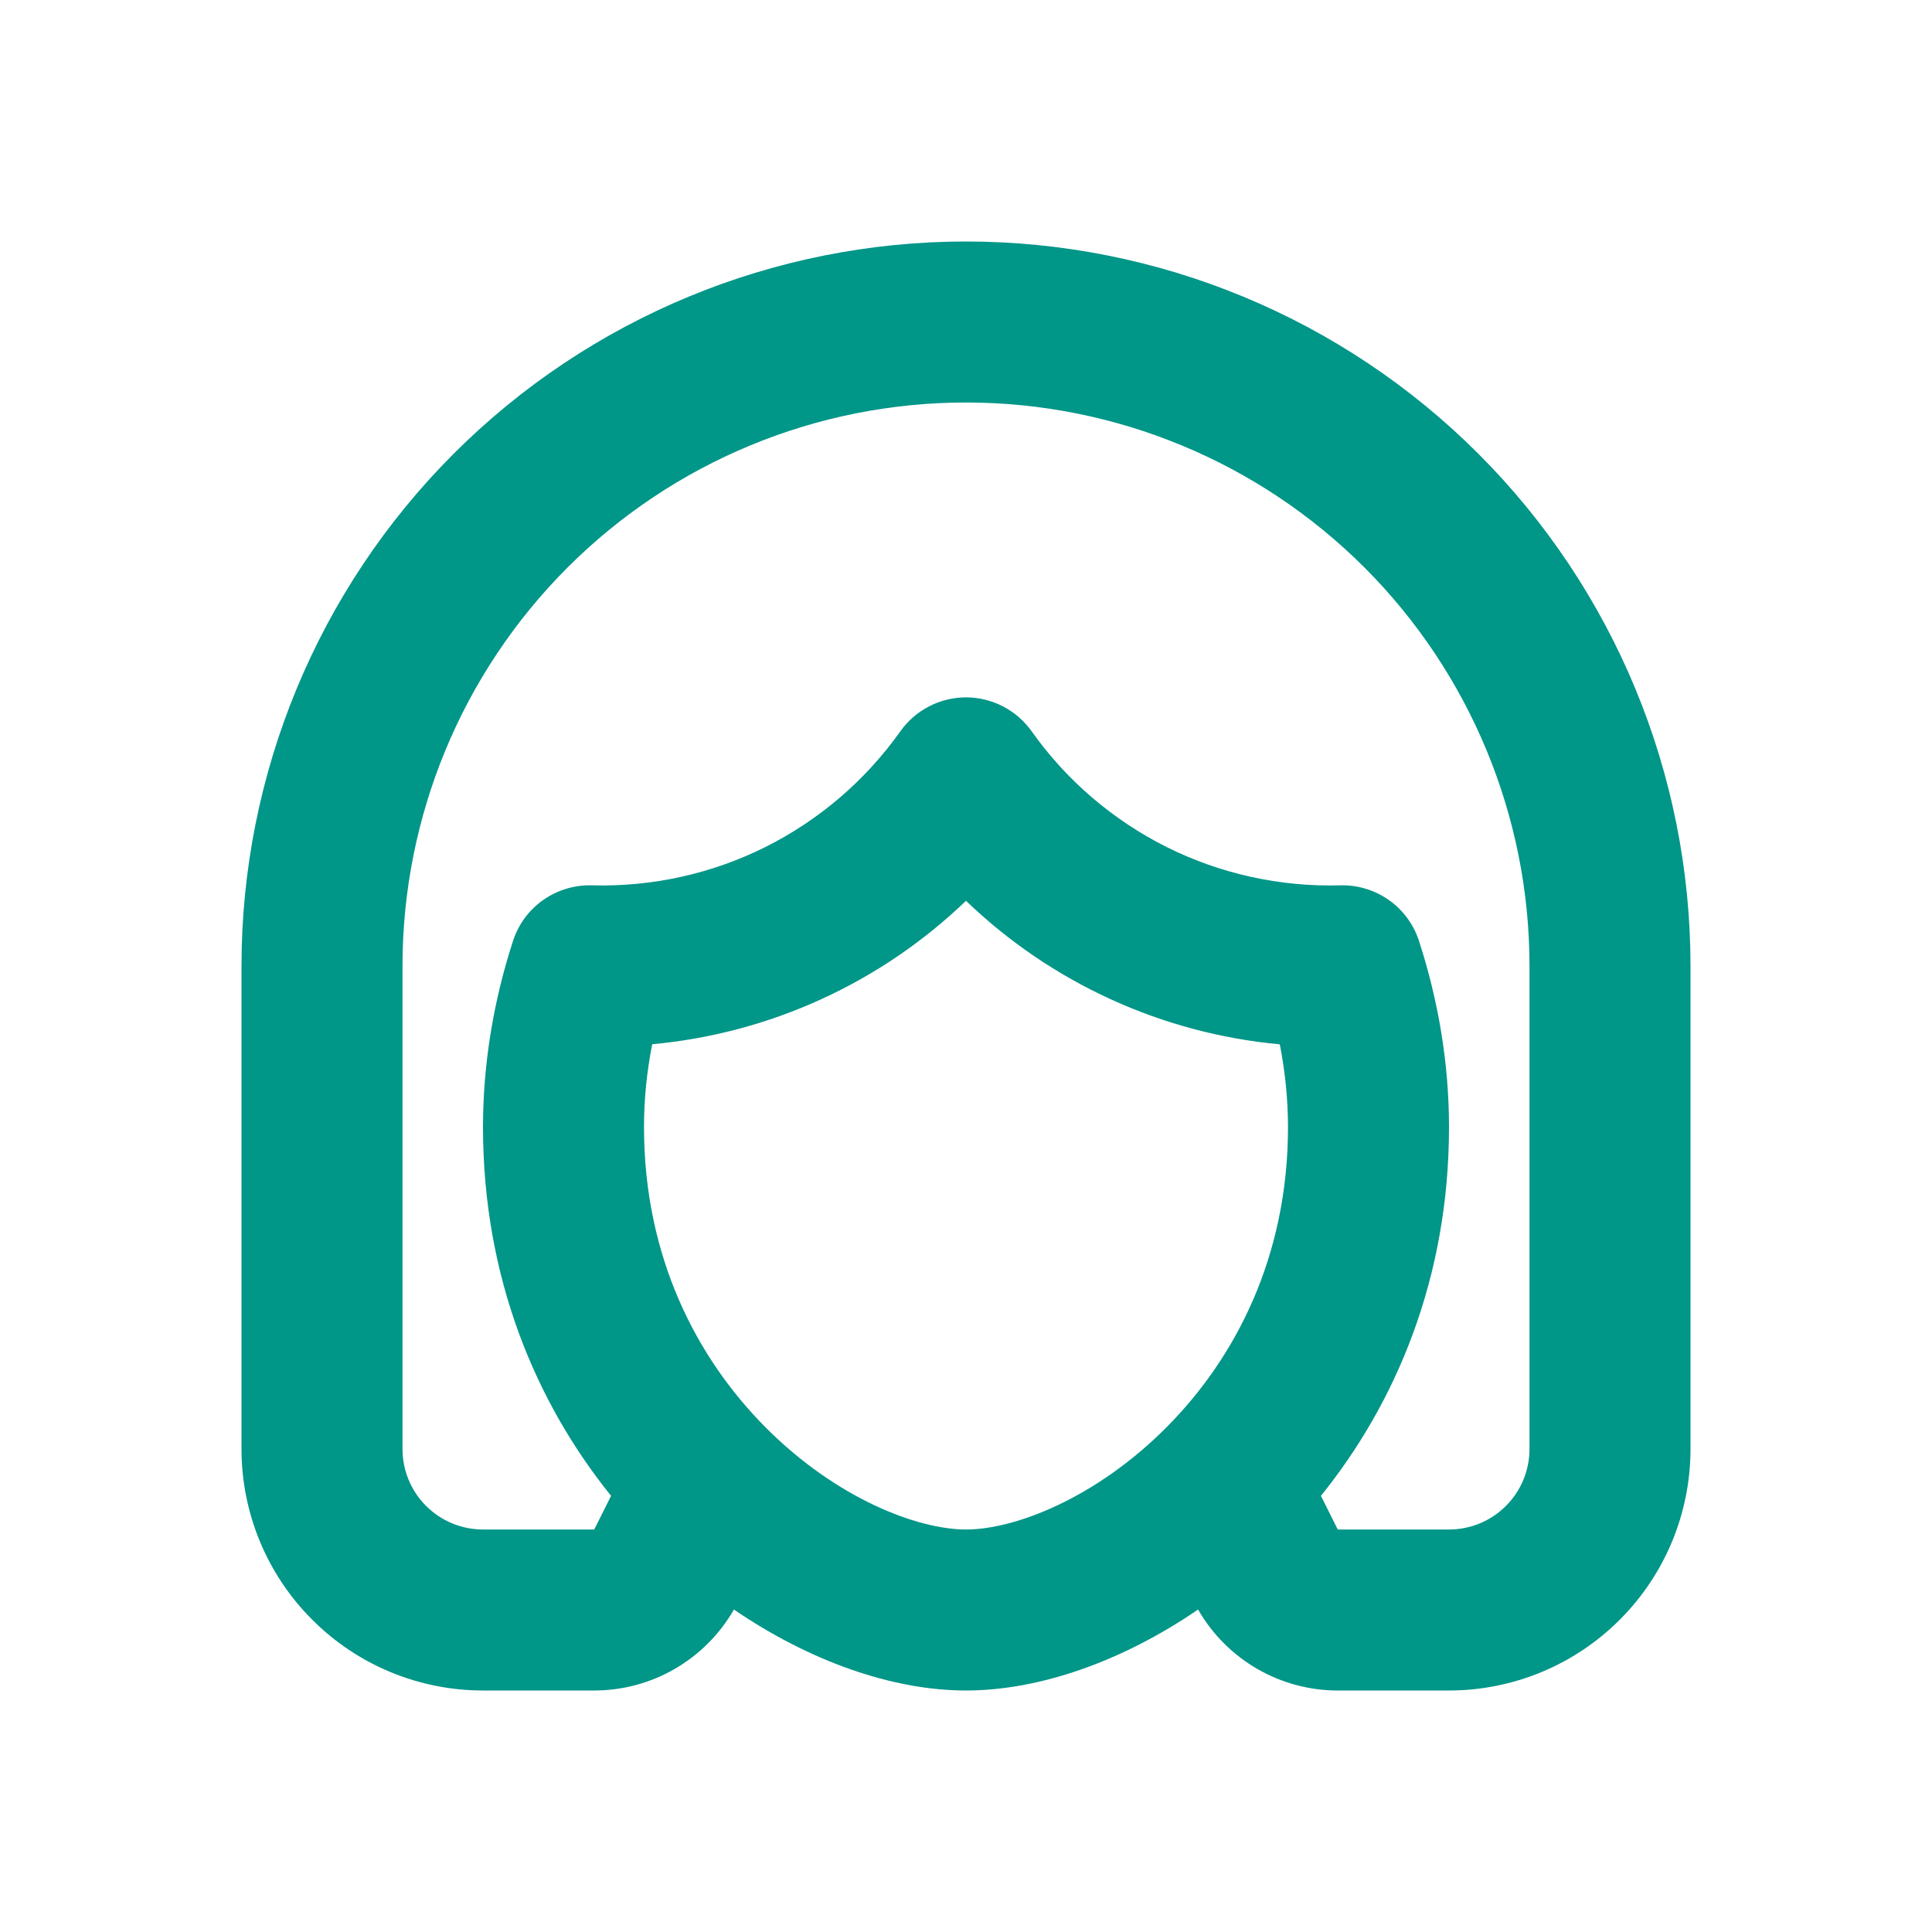 <svg width="24" height="24" viewBox="0 0 24 24" fill="none" xmlns="http://www.w3.org/2000/svg">
<path fill-rule="evenodd" clip-rule="evenodd" d="M12 3C14.387 3 16.676 3.948 18.364 5.636C20.052 7.324 21 9.613 21 12V18C21 18.796 20.684 19.559 20.121 20.121C19.559 20.684 18.796 21 18 21H16.618C16.266 21 15.92 20.907 15.615 20.73C15.311 20.553 15.058 20.3 14.883 19.994C13.947 20.635 12.916 21 12 21C11.084 21 10.053 20.634 9.117 19.994C8.942 20.3 8.689 20.553 8.385 20.73C8.08 20.907 7.734 21 7.382 21H6C5.204 21 4.441 20.684 3.879 20.121C3.316 19.559 3 18.796 3 18V12C3 9.613 3.948 7.324 5.636 5.636C7.324 3.948 9.613 3 12 3ZM12 5C10.143 5 8.363 5.737 7.05 7.05C5.737 8.363 5 10.143 5 12V18C5 18.265 5.105 18.52 5.293 18.707C5.48 18.895 5.735 19 6 19H7.382L7.591 18.582C6.661 17.429 6 15.88 6 14C6 13.21 6.133 12.426 6.373 11.688C6.44 11.482 6.572 11.303 6.749 11.179C6.927 11.055 7.14 10.991 7.356 10.998C8.102 11.018 8.841 10.855 9.508 10.522C10.175 10.188 10.75 9.696 11.182 9.088C11.274 8.957 11.397 8.85 11.539 8.776C11.681 8.702 11.84 8.663 12 8.663C12.16 8.663 12.319 8.702 12.461 8.776C12.603 8.85 12.726 8.957 12.818 9.088C13.25 9.696 13.825 10.188 14.492 10.522C15.159 10.855 15.898 11.018 16.644 10.998C16.86 10.991 17.073 11.055 17.251 11.179C17.428 11.303 17.56 11.482 17.627 11.688C17.867 12.426 18 13.209 18 14C18 15.88 17.339 17.429 16.409 18.582L16.618 19H18C18.265 19 18.52 18.895 18.707 18.707C18.895 18.52 19 18.265 19 18V12C19 10.143 18.262 8.363 16.95 7.05C15.637 5.737 13.857 5 12 5ZM12 11.19C10.94 12.209 9.566 12.837 8.102 12.972C8.035 13.31 8 13.655 8 14C8 15.618 8.657 16.872 9.506 17.727C10.386 18.614 11.396 19 12 19C12.604 19 13.613 18.614 14.494 17.727C15.343 16.872 16 15.618 16 14C15.999 13.655 15.965 13.311 15.898 12.973C14.434 12.838 13.059 12.209 12 11.19Z" fill="#009688"/>
</svg>
